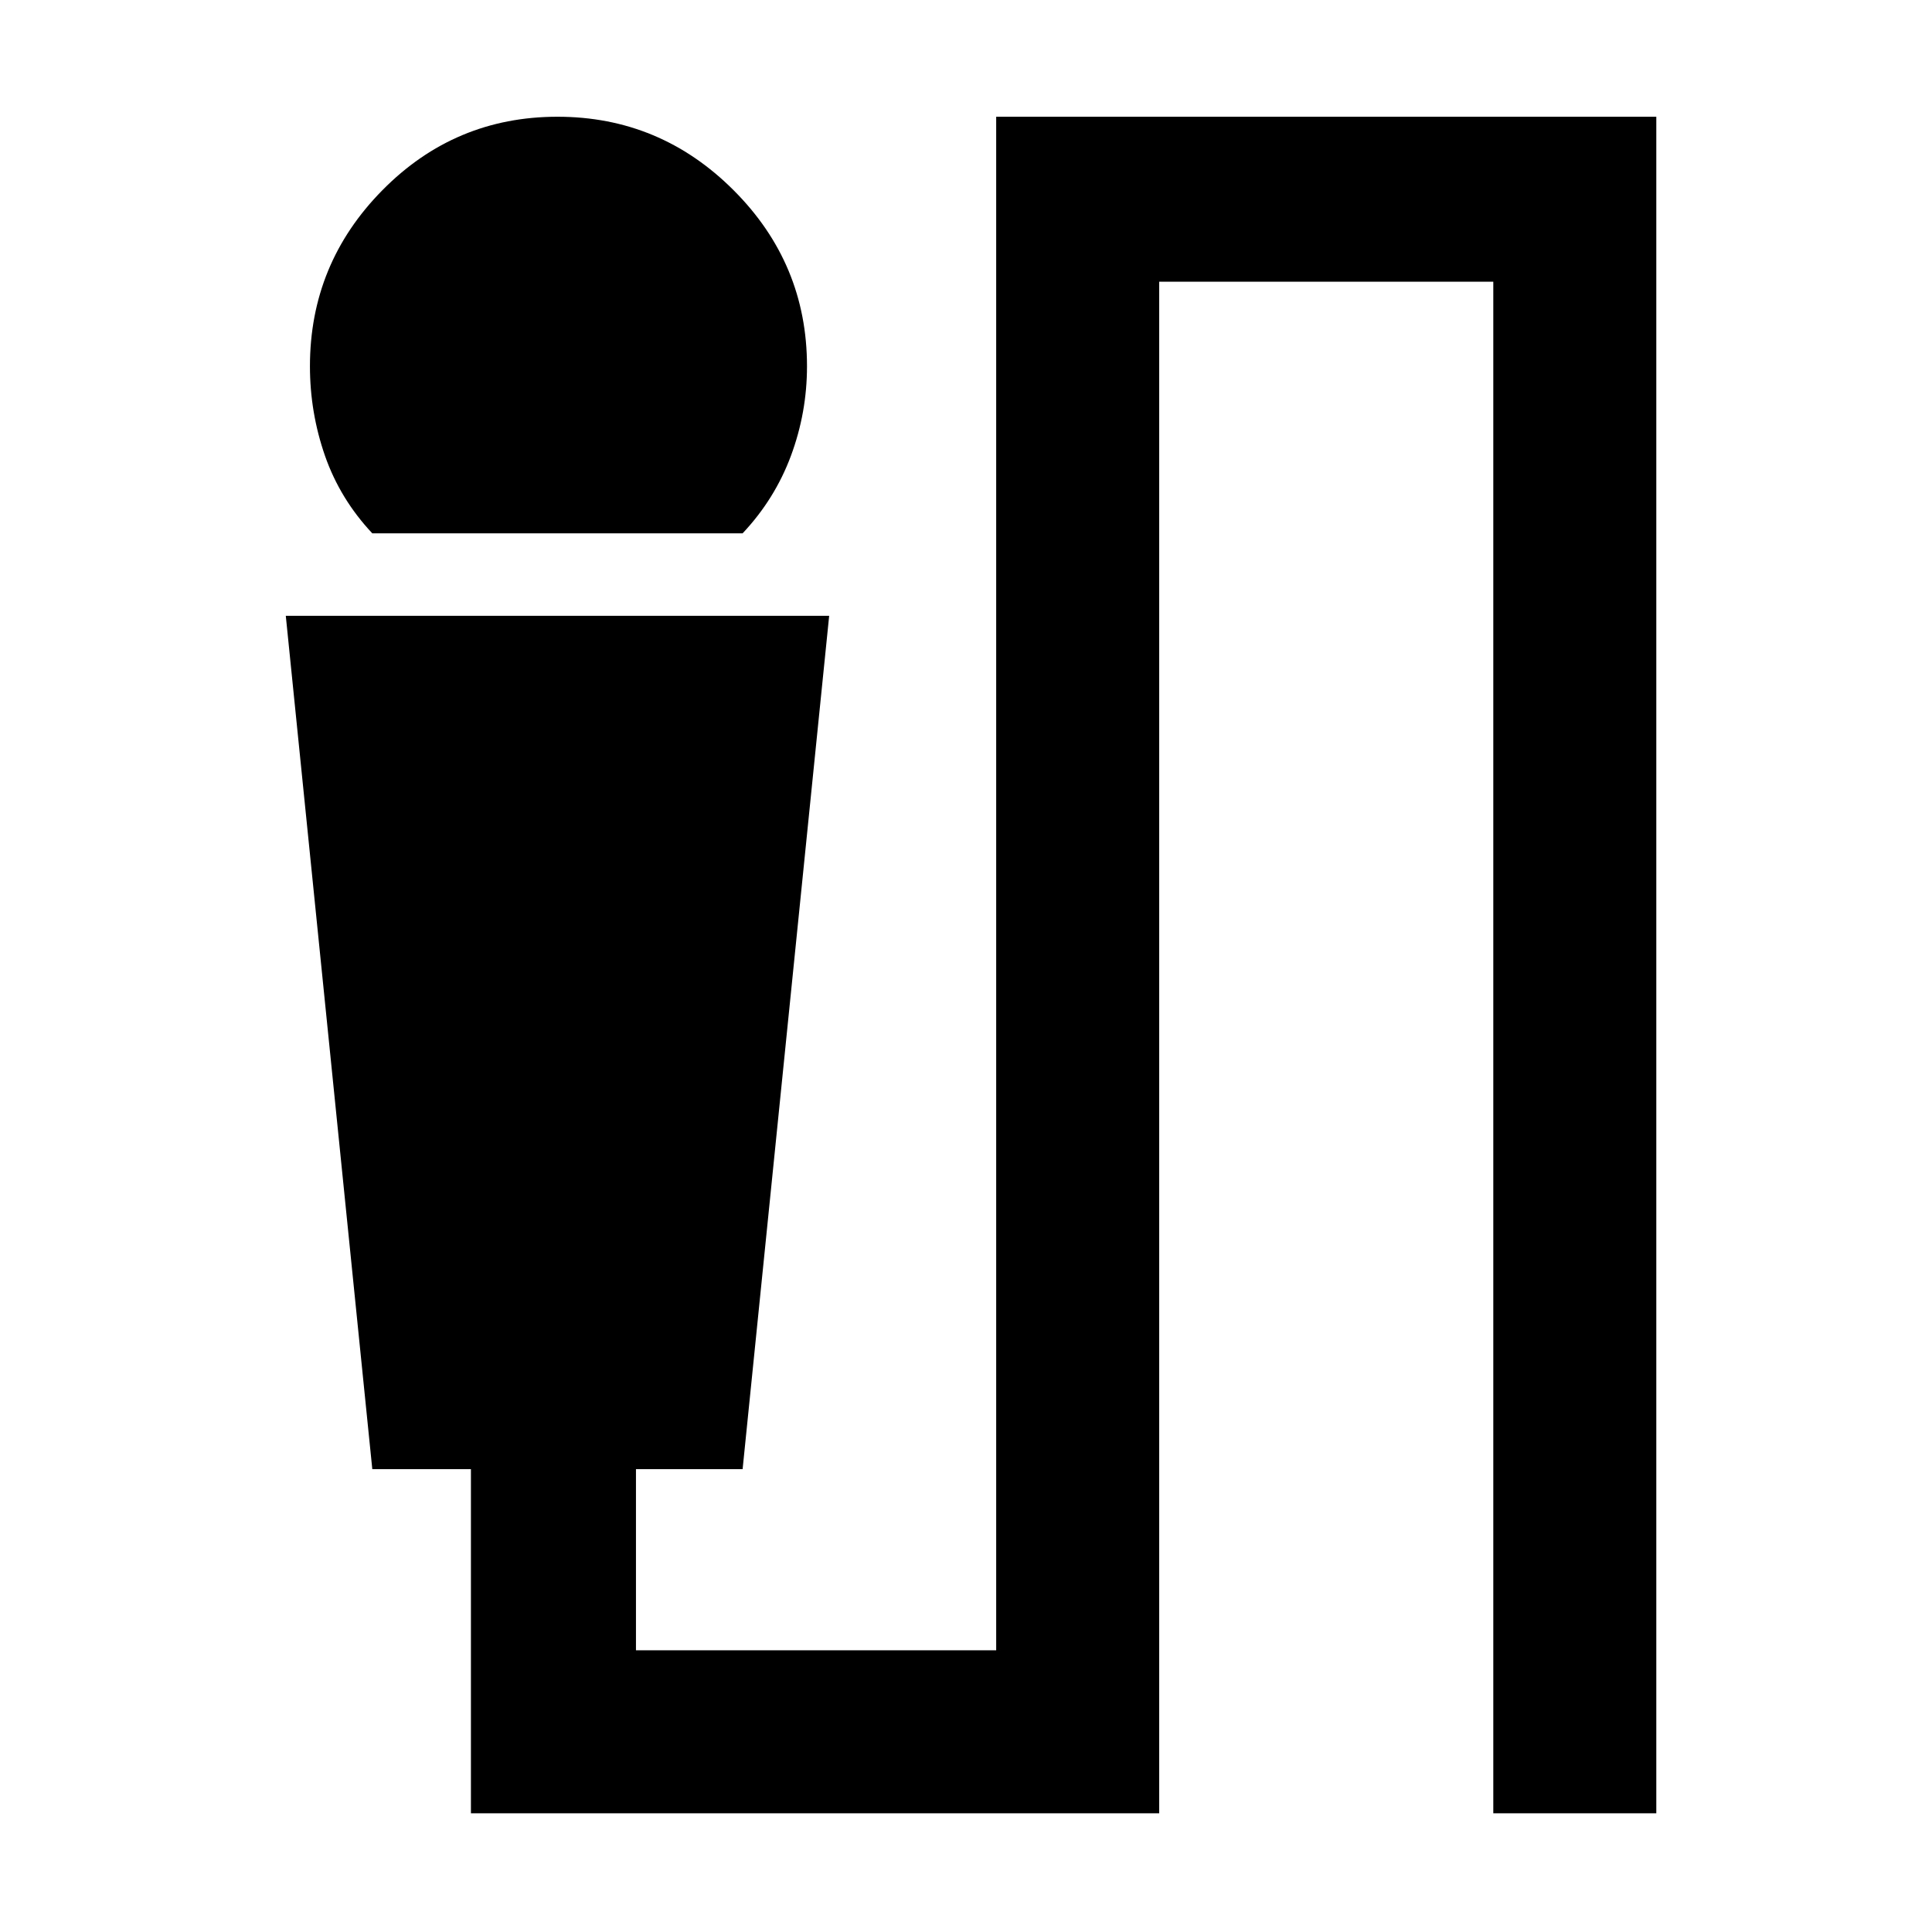 <svg xmlns="http://www.w3.org/2000/svg" height="40" width="40"><path d="M7.708 11.042q-.666-.709-.979-1.604-.312-.896-.312-1.855 0-2.125 1.5-3.645 1.5-1.521 3.625-1.521t3.646 1.521q1.52 1.52 1.52 3.645 0 .959-.333 1.855-.333.895-1 1.604Zm2.042 26.5v-7.125H7.708L5.917 12.75h11.25l-1.792 17.667h-2.208v3.75h7.458V2.417h13.667v35.125h-3.375V5.833H24v31.709Z"/></svg>